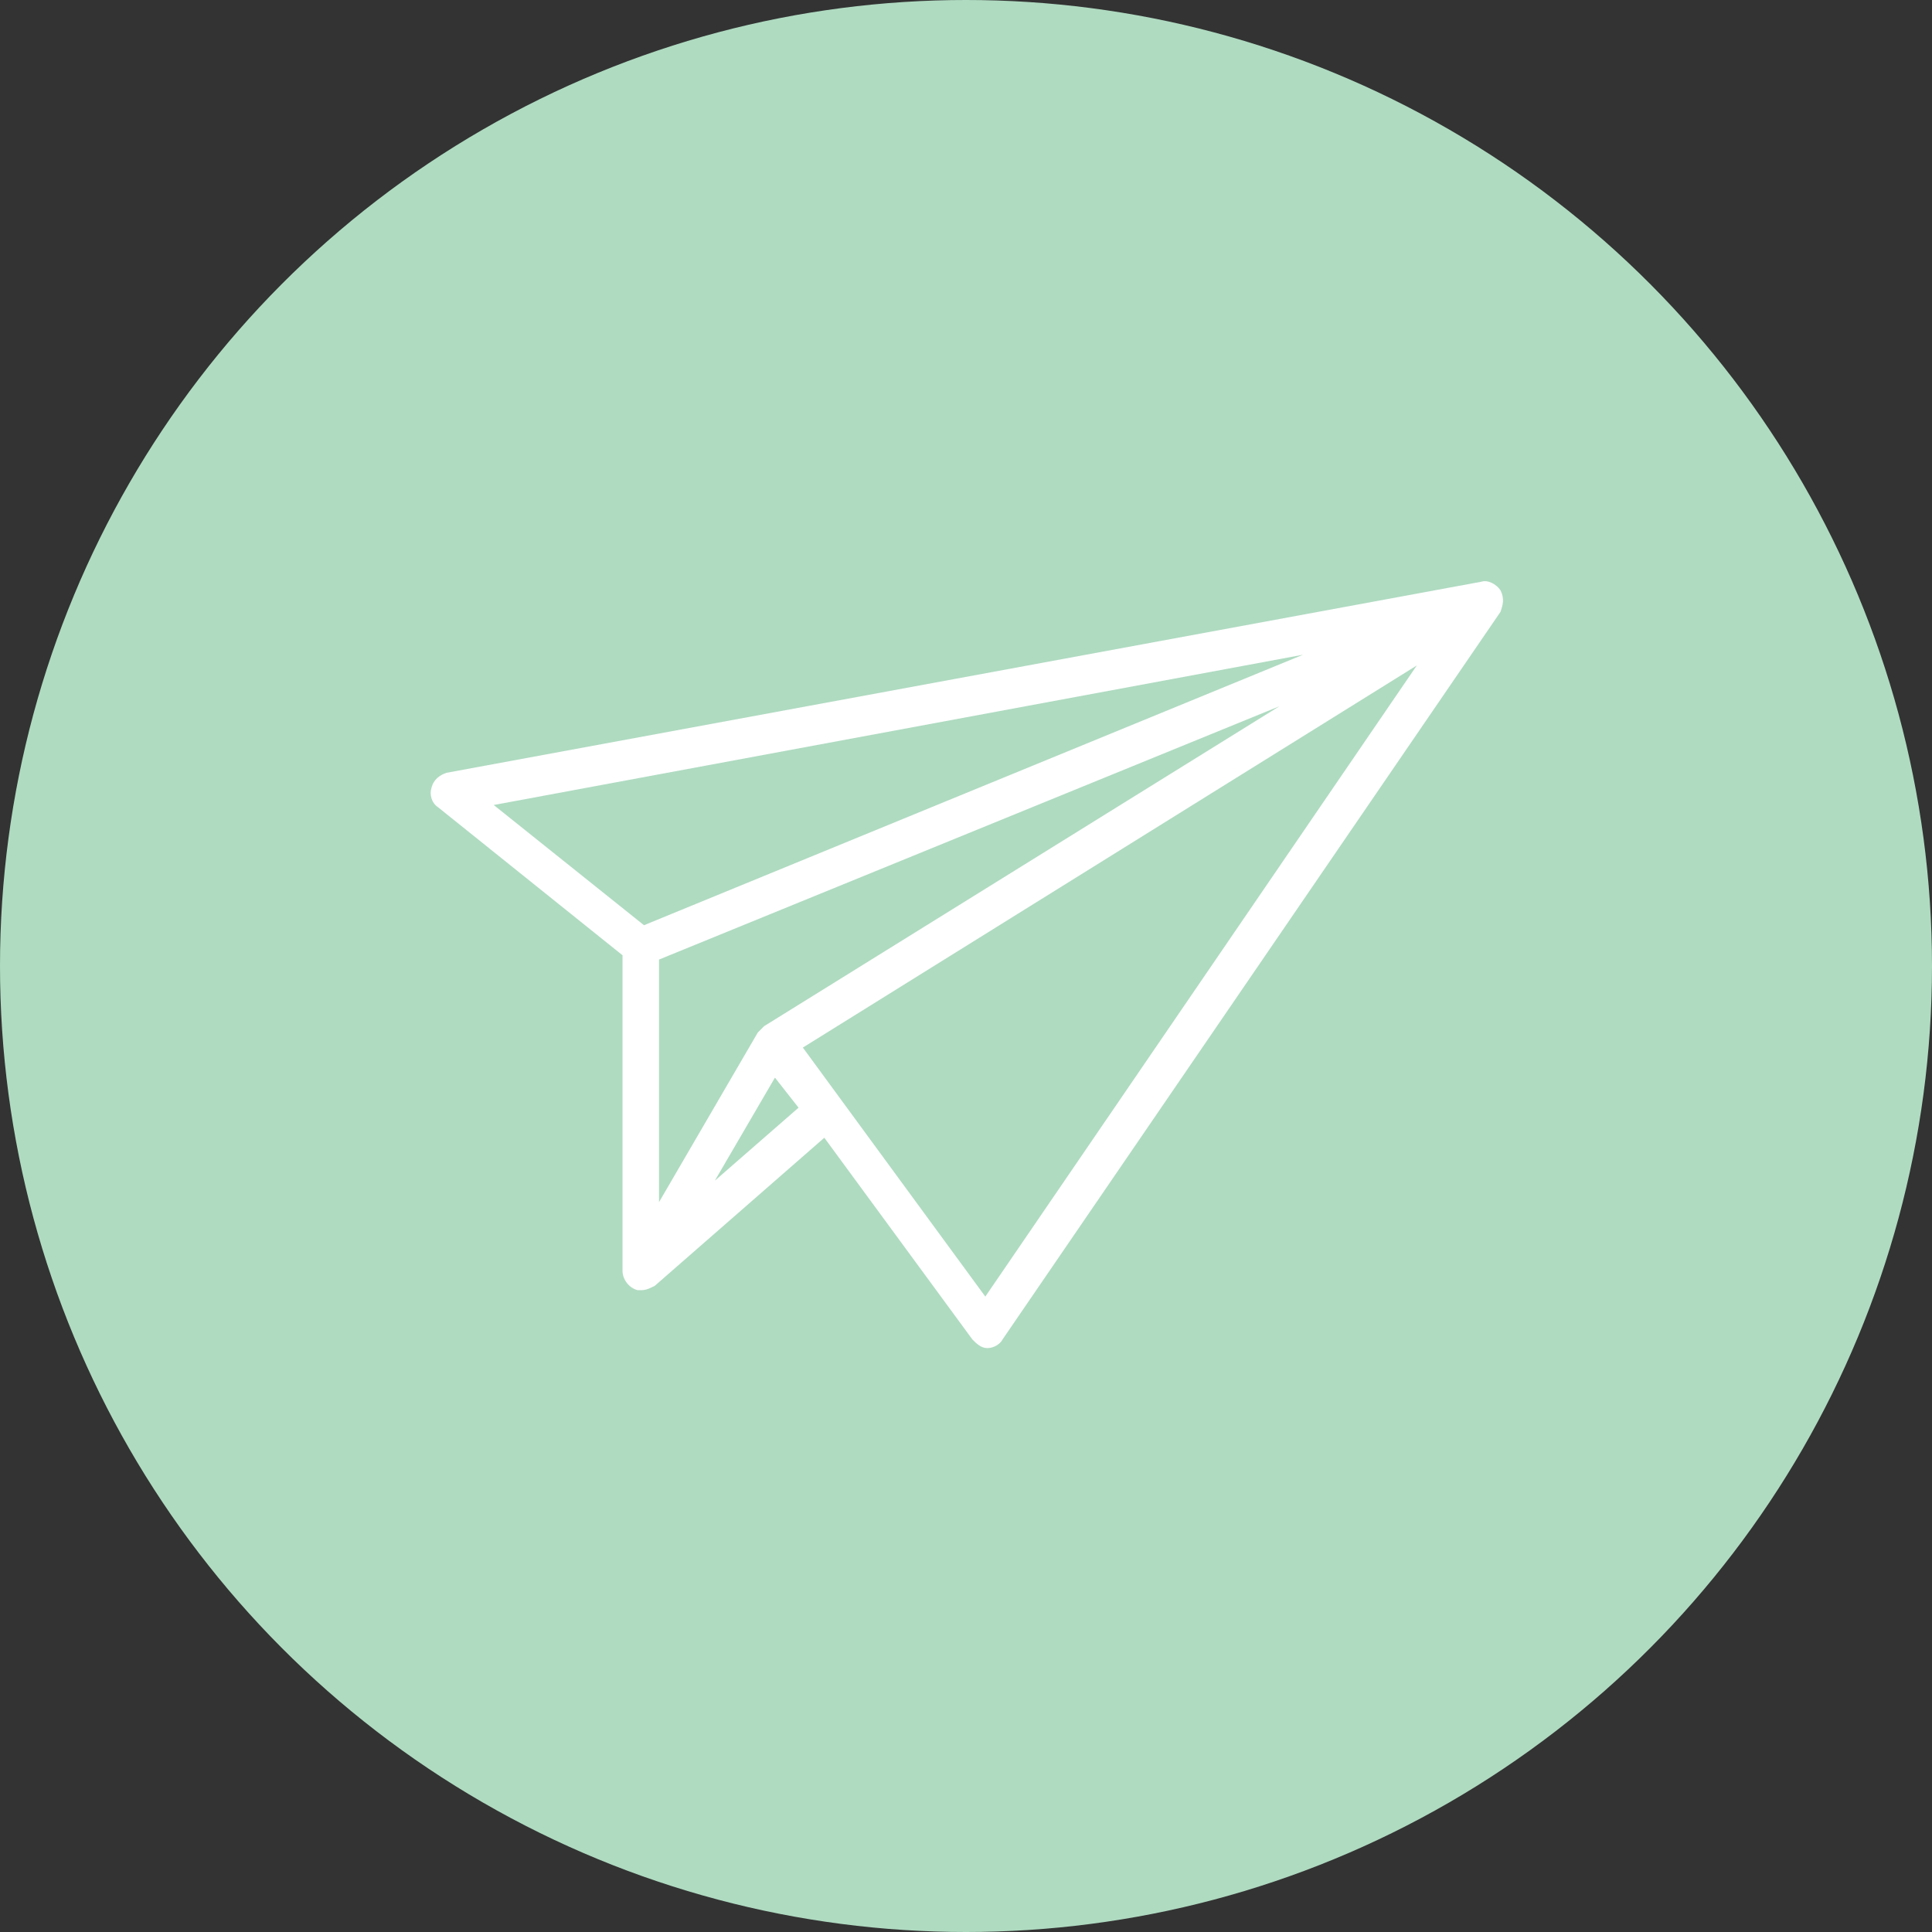 <?xml version="1.0" encoding="utf-8"?>
<!-- Generator: Adobe Illustrator 19.0.0, SVG Export Plug-In . SVG Version: 6.00 Build 0)  -->
<svg version="1.1" id="Layer_1" xmlns="http://www.w3.org/2000/svg" xmlns:xlink="http://www.w3.org/1999/xlink" x="0px" y="0px"
	 width="90px" height="90px" viewBox="0 0 90 90" style="enable-background:new 0 0 90 90;" xml:space="preserve">
<rect x="0" y="0" width="90" height="90" fill="#333333" stroke="none"/>
<style type="text/css">
	.st0{fill:#AFDBC1;}
	.st1{fill:#FFFFFF;}
</style>
<circle class="st0" cx="45" cy="45" r="45"/>
<g>
	<path class="st1" d="M69.9,27.5c-0.2-0.3-0.6-0.5-0.9-0.4l-48.2,8.9c-0.3,0.1-0.6,0.3-0.7,0.7c-0.1,0.3,0,0.7,0.3,0.9l8.6,6.9v14.7
		c0,0.4,0.3,0.8,0.7,0.9c0.1,0,0.2,0,0.2,0c0.2,0,0.4-0.1,0.6-0.2l0,0l7.9-6.9l6.9,9.4c0.2,0.2,0.4,0.4,0.7,0.4h0
		c0.3,0,0.6-0.2,0.7-0.4l23.2-33.9C70,28.2,70.1,27.9,69.9,27.5z M60.7,30.5L30,43.1l-7-5.6L60.7,30.5z M35.6,47.8
		c-0.1,0.1-0.2,0.2-0.3,0.3L30.7,56V44.7l28.9-11.8L35.6,47.8z M33.3,55l2.8-4.8l1.1,1.4L33.3,55z M45.9,60.4l-8.5-11.6L66,31
		L45.9,60.4z"/>
</g>
</svg>
